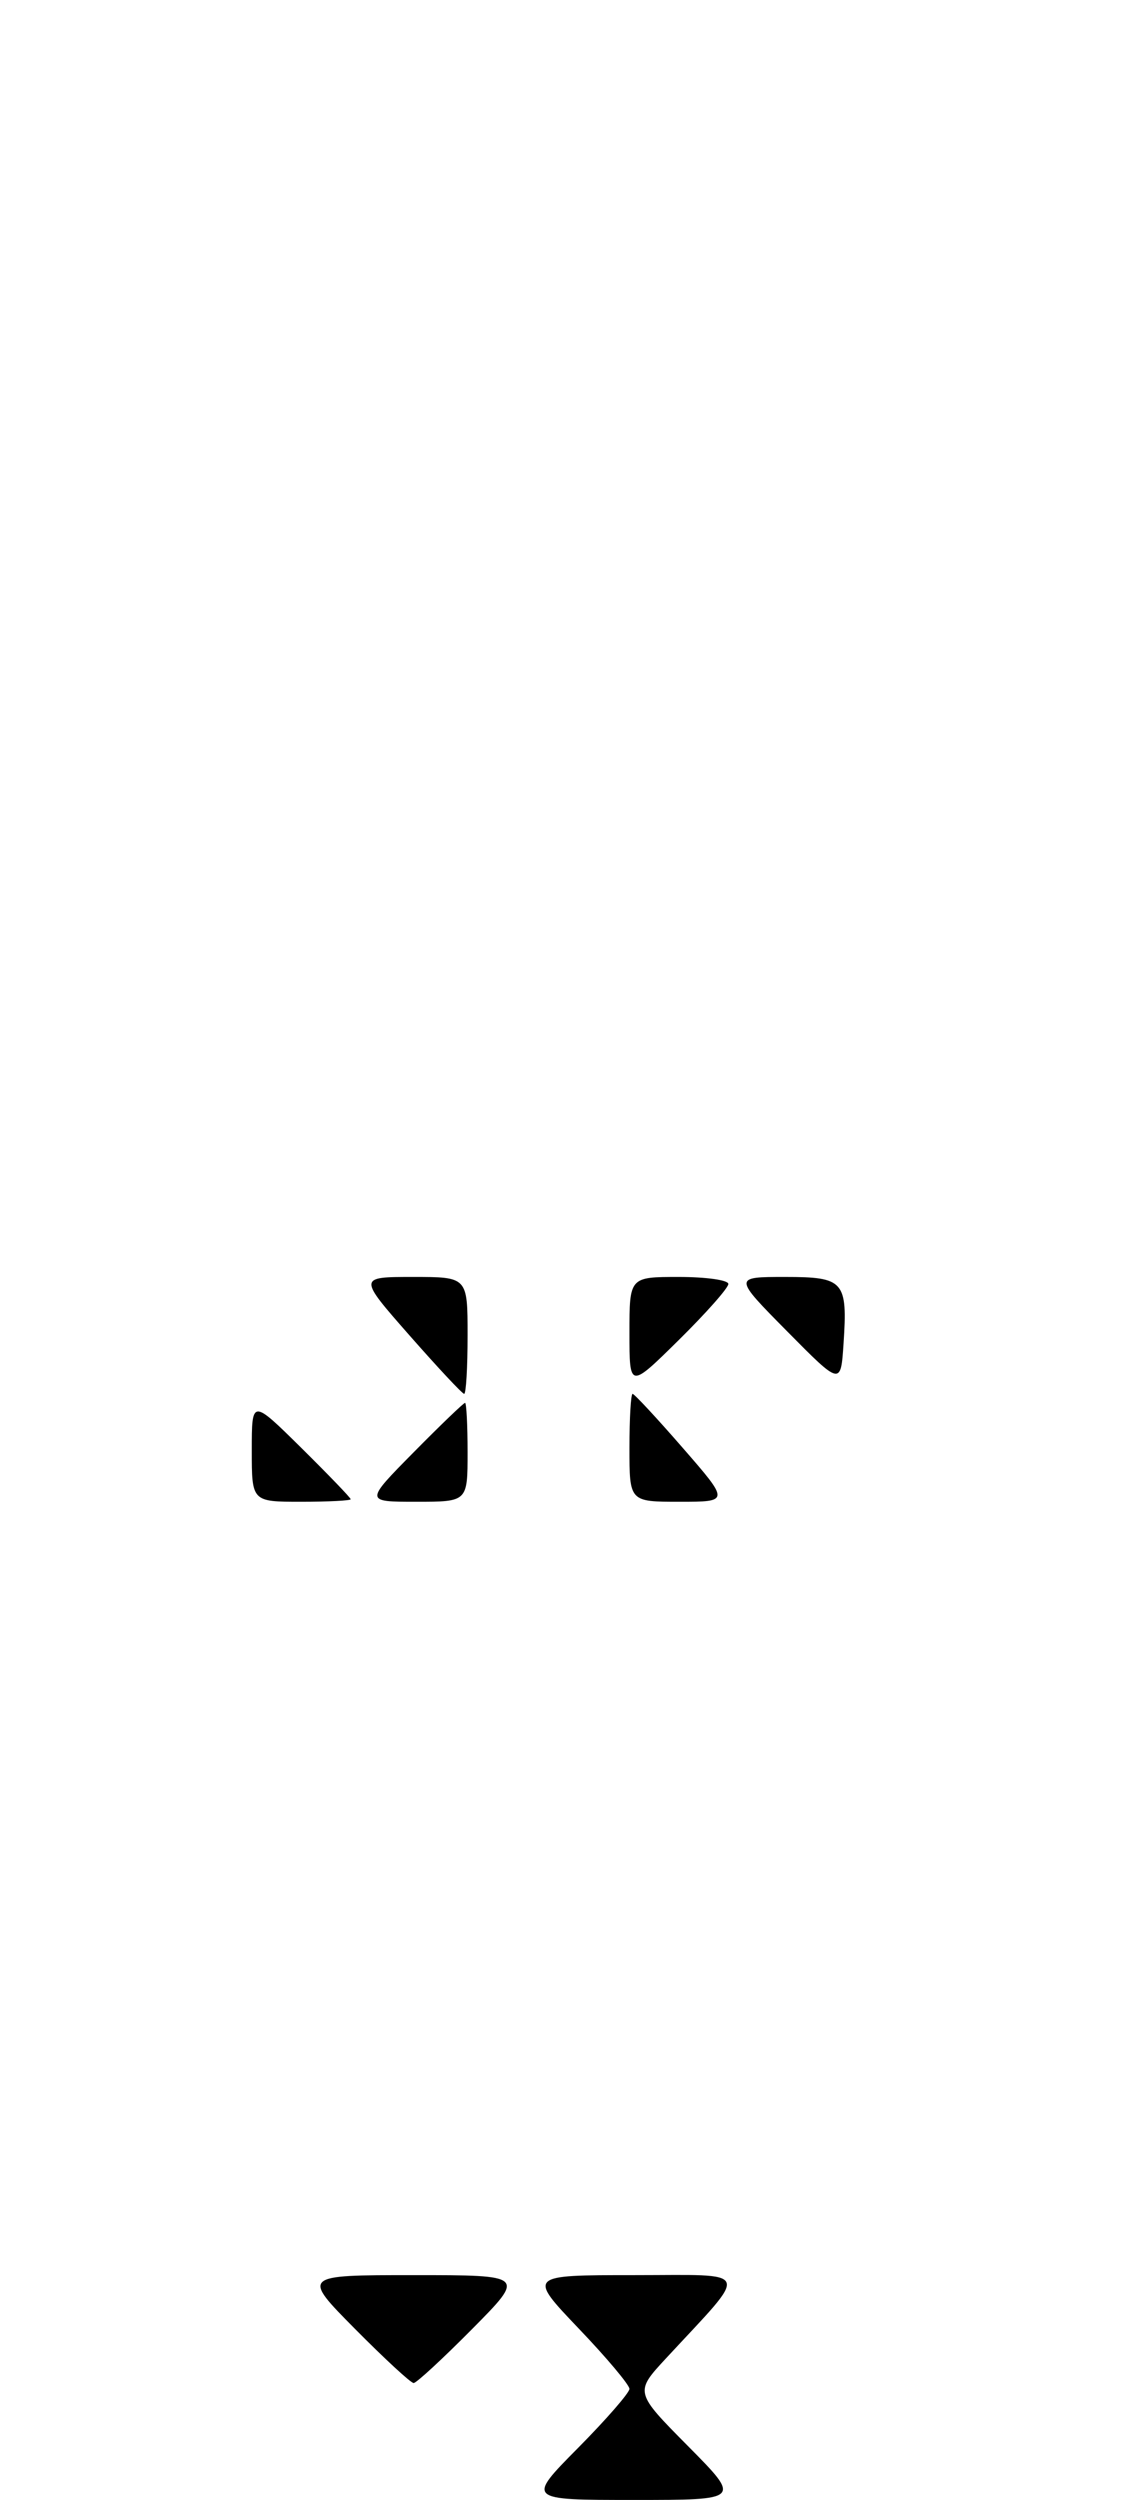 <?xml version="1.0" encoding="UTF-8" standalone="no"?>
<!DOCTYPE svg PUBLIC "-//W3C//DTD SVG 1.1//EN" "http://www.w3.org/Graphics/SVG/1.1/DTD/svg11.dtd" >
<svg xmlns="http://www.w3.org/2000/svg" xmlns:xlink="http://www.w3.org/1999/xlink" version="1.1" viewBox="0 0 126 278">
 <g >
 <path fill="currentColor"
d=" M 64.28 272.22 C 67.43 269.04 70.00 266.08 70.00 265.65 C 70.00 265.21 67.46 262.18 64.35 258.93 C 58.70 253.00 58.70 253.00 70.52 253.00 C 83.80 253.00 83.46 252.11 74.06 262.26 C 70.58 266.02 70.58 266.02 76.51 272.01 C 82.44 278.00 82.44 278.00 70.50 278.00 C 58.56 278.00 58.56 278.00 64.28 272.22 Z  M 39.50 259.00 C 33.56 253.00 33.56 253.00 46.00 253.00 C 58.44 253.00 58.44 253.00 52.50 259.00 C 49.23 262.30 46.31 265.00 46.00 265.00 C 45.69 265.00 42.77 262.30 39.50 259.00 Z  M 28.00 161.28 C 28.00 155.57 28.00 155.57 33.50 161.00 C 36.52 163.99 39.00 166.56 39.00 166.72 C 39.00 166.87 36.52 167.00 33.50 167.00 C 28.00 167.00 28.00 167.00 28.00 161.28 Z  M 46.00 161.50 C 48.99 158.47 51.56 156.00 51.72 156.00 C 51.87 156.00 52.00 158.47 52.00 161.50 C 52.00 167.00 52.00 167.00 46.28 167.00 C 40.57 167.00 40.57 167.00 46.00 161.50 Z  M 70.00 161.00 C 70.00 157.70 70.16 155.00 70.35 155.00 C 70.54 155.00 73.05 157.70 75.92 161.00 C 81.14 167.00 81.14 167.00 75.57 167.00 C 70.00 167.00 70.00 167.00 70.00 161.00 Z  M 45.54 148.50 C 39.83 142.00 39.83 142.00 45.92 142.00 C 52.00 142.00 52.00 142.00 52.00 148.50 C 52.00 152.07 51.83 155.00 51.62 155.00 C 51.41 155.00 48.68 152.07 45.54 148.50 Z  M 70.00 148.22 C 70.00 142.00 70.00 142.00 75.50 142.00 C 78.53 142.00 81.00 142.35 81.00 142.78 C 81.00 143.22 78.53 146.01 75.50 149.00 C 70.00 154.43 70.00 154.43 70.00 148.22 Z  M 87.53 148.04 C 81.56 142.00 81.56 142.00 87.31 142.00 C 93.87 142.00 94.27 142.46 93.81 149.42 C 93.50 154.08 93.50 154.08 87.53 148.04 Z "/>
</g>
</svg>
